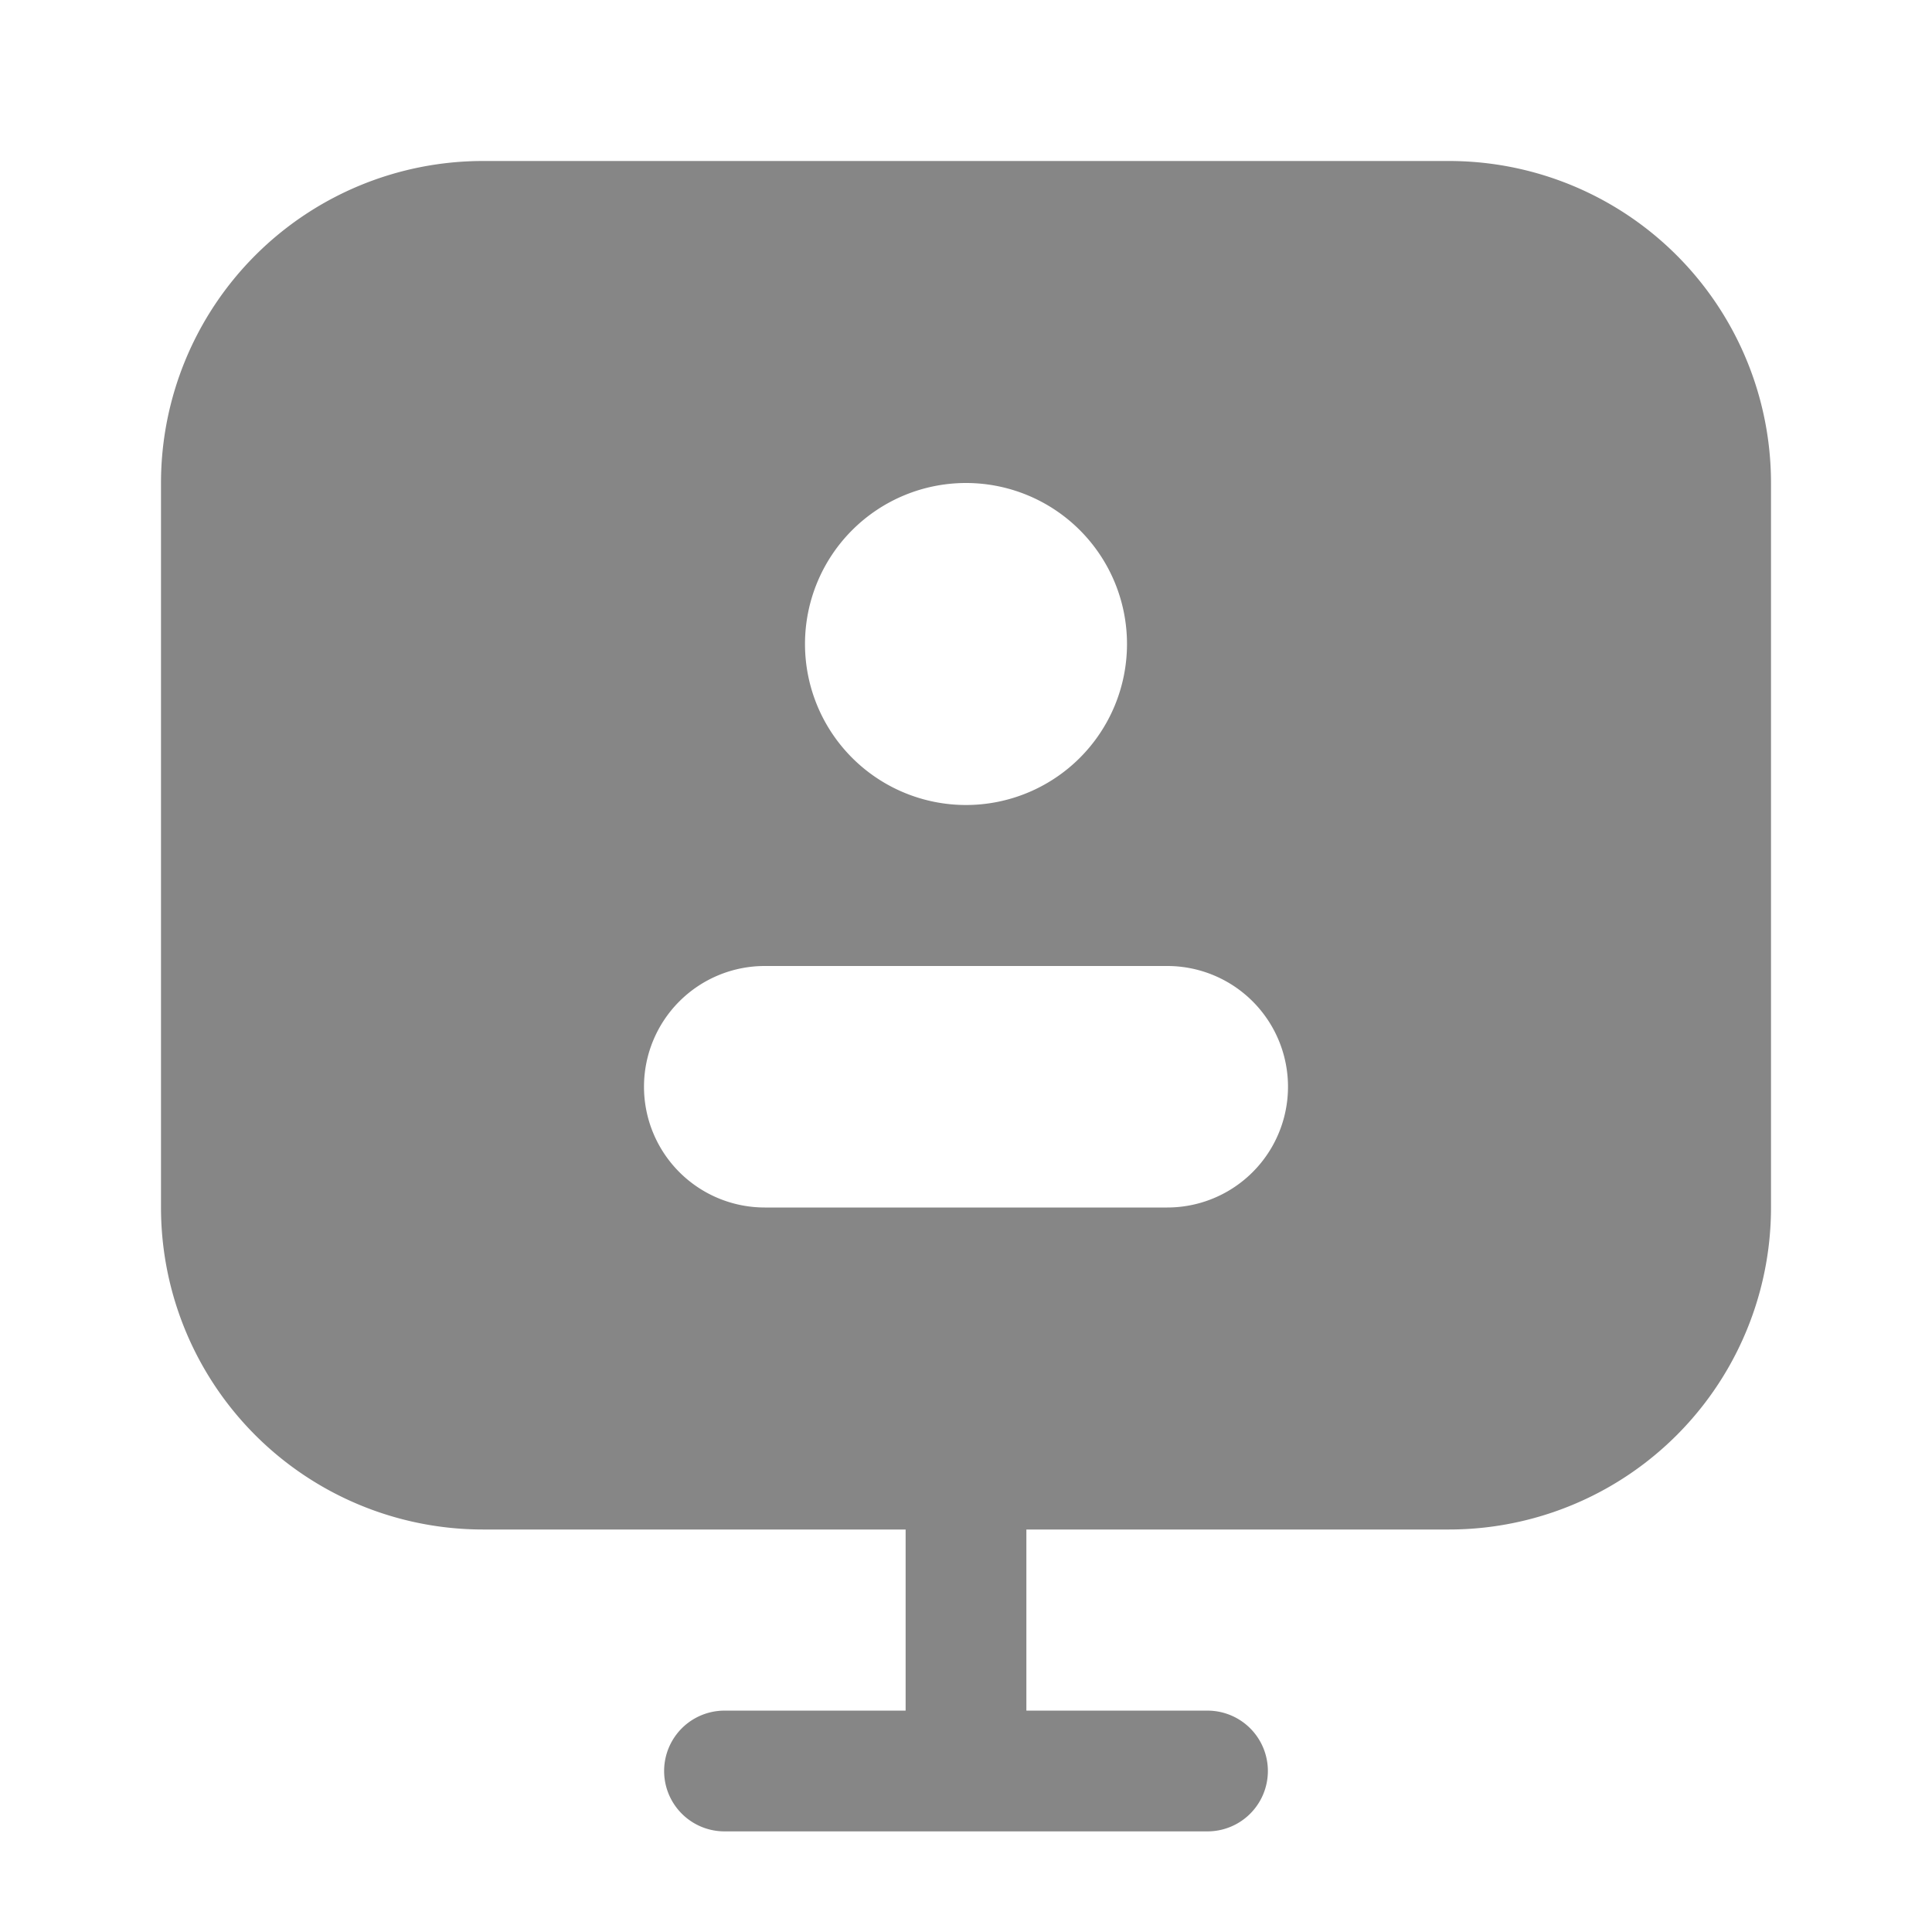 <svg width="24" height="24" fill="none" xmlns="http://www.w3.org/2000/svg">
    <path fill-rule="evenodd" clip-rule="evenodd" d="M6 2a4 4 0 0 0-4 4v9a4 4 0 0 0 4 4h5.25v2.25H9a.75.75 0 0 0 0 1.5h6a.75.75 0 0 0 0-1.5h-2.25V19H18a4 4 0 0 0 4-4V6a4 4 0 0 0-4-4H6Zm6 4a2 2 0 1 1 0 4 2 2 0 0 1 0-4Zm-4 7.5A1.5 1.5 0 0 1 9.5 12h5a1.5 1.5 0 0 1 0 3h-5A1.5 1.5 0 0 1 8 13.5Z" fill="#868686"/>
</svg>

